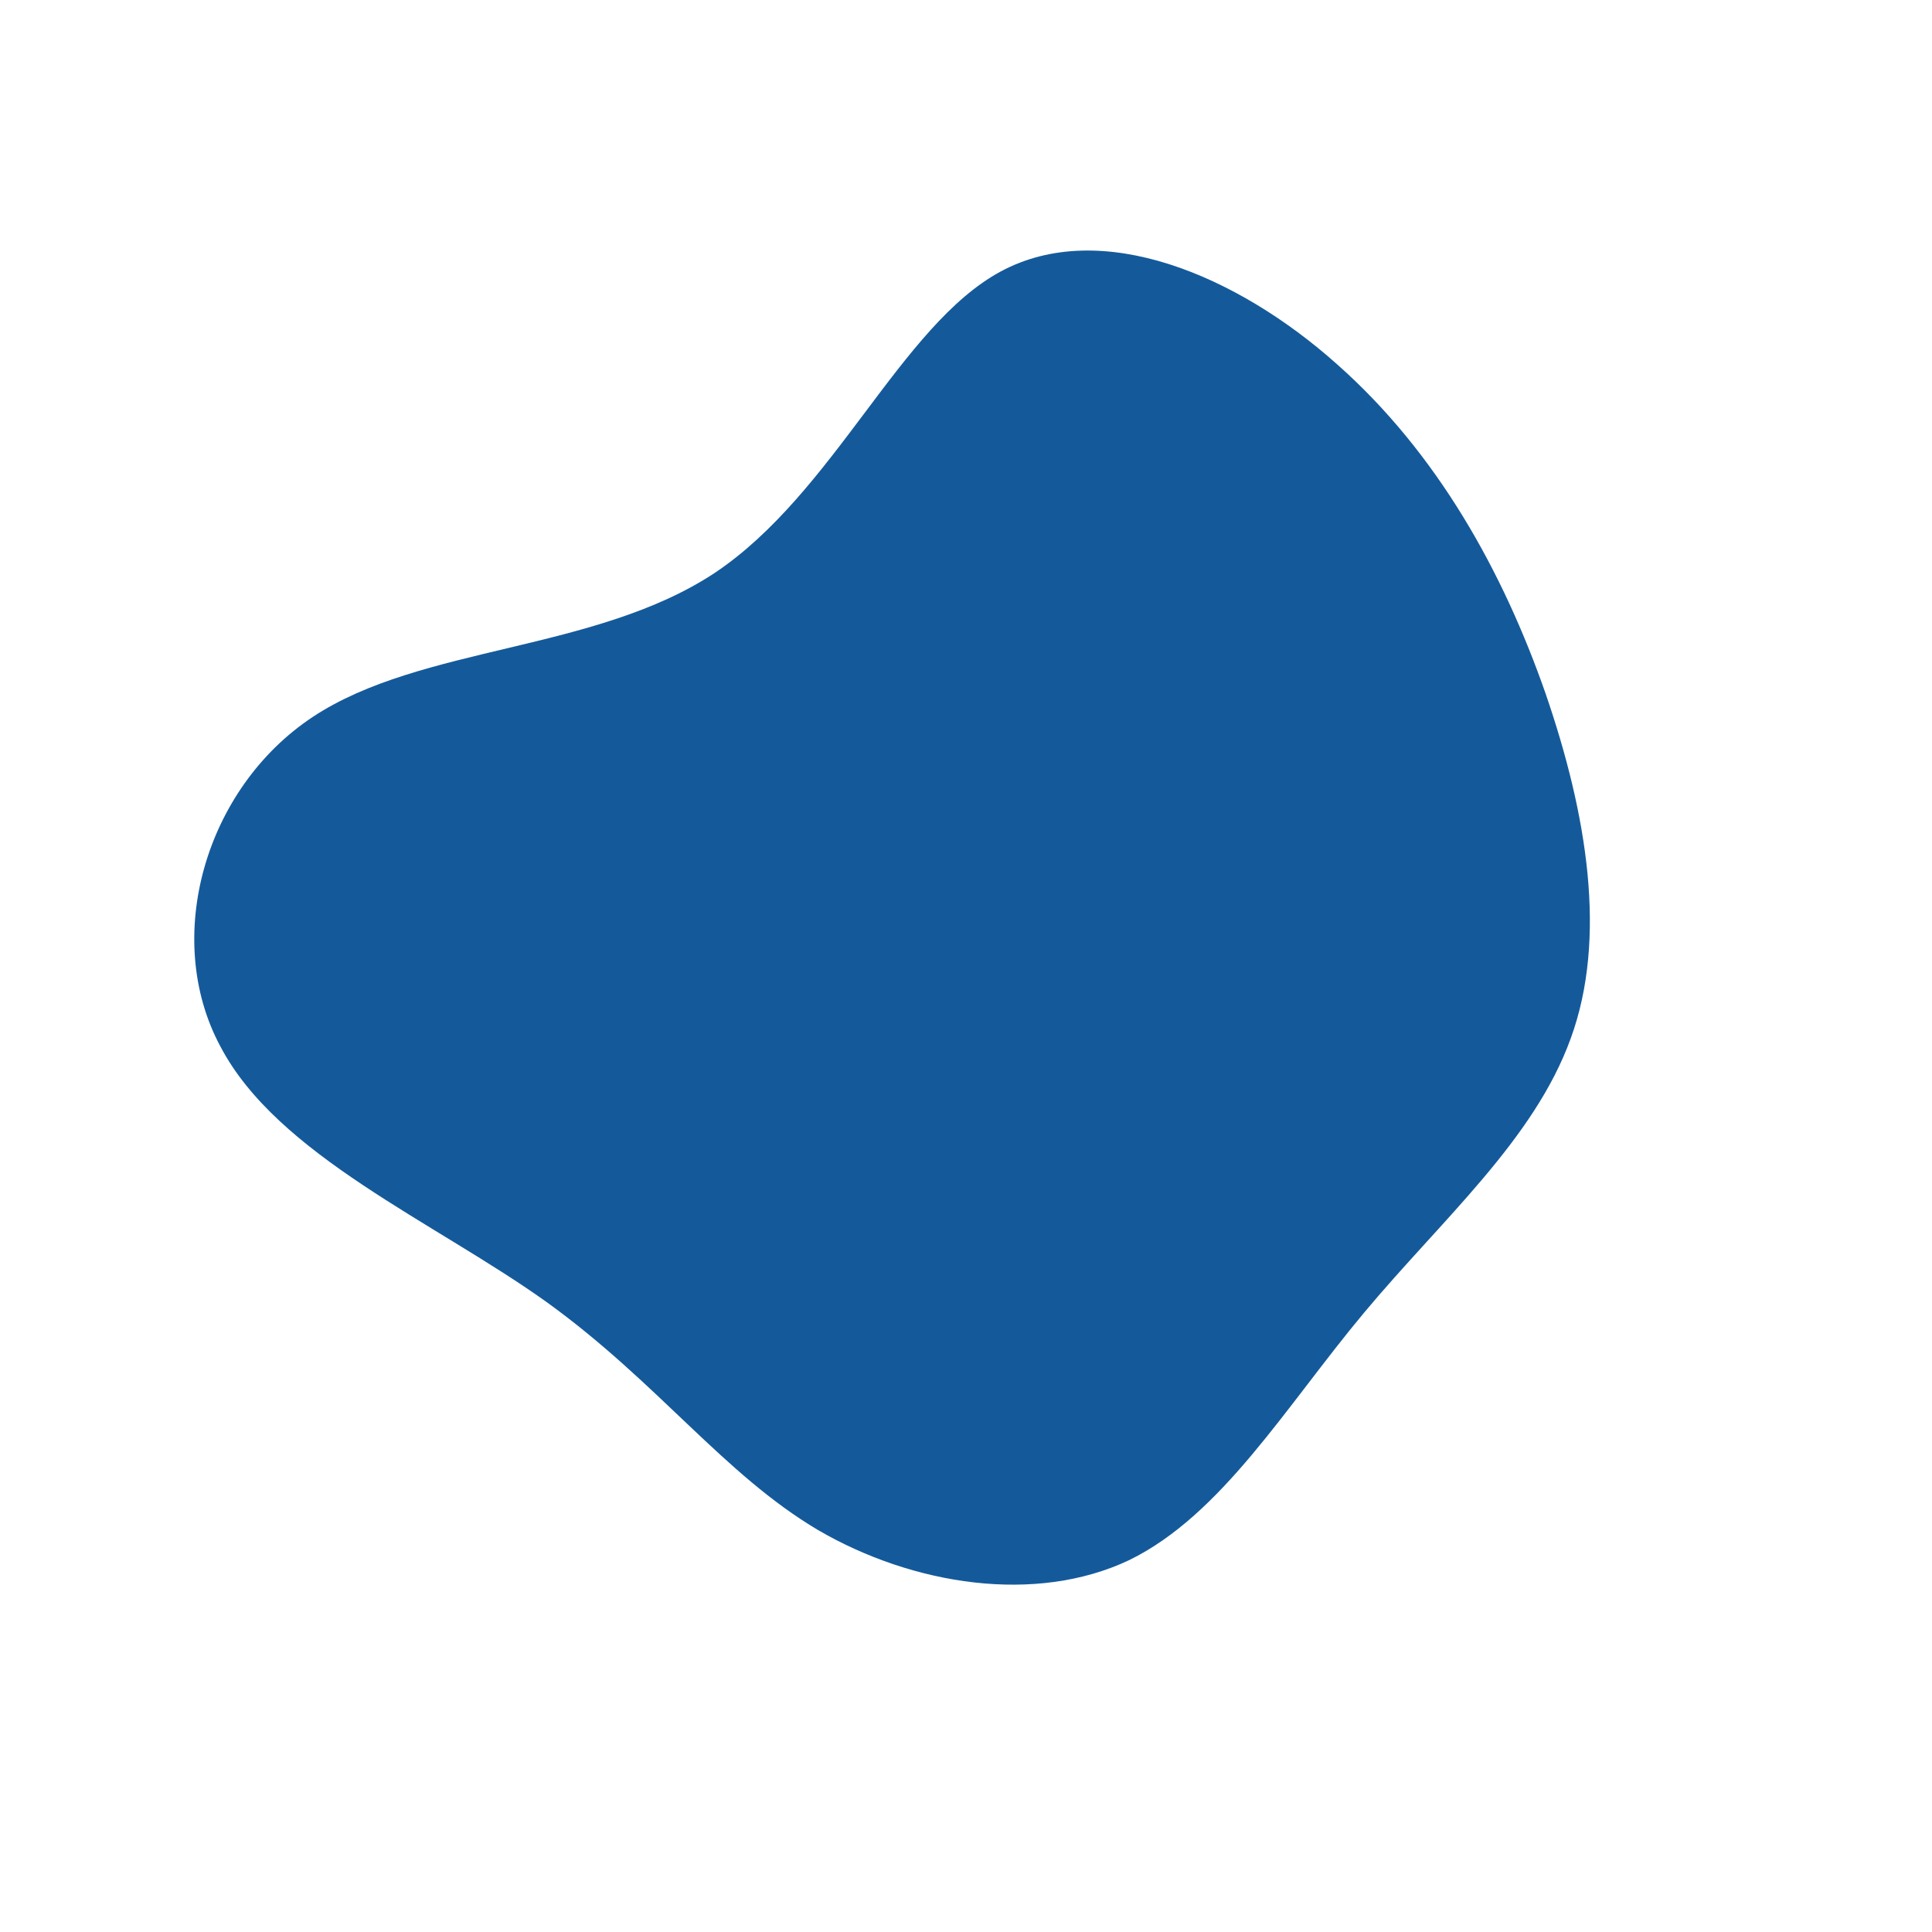 <?xml version="1.0" standalone="no"?>
<svg viewBox="0 0 200 200" xmlns="http://www.w3.org/2000/svg">
  <path fill="#145A9B" d="M38.4,-62.3C48.8,-53.1,55.6,-40.8,60,-28.2C64.3,-15.7,66.4,-2.9,62.6,7.5C58.8,18,49.3,26.2,41.2,35.9C33.1,45.6,26.5,56.8,16.9,61.5C7.2,66.1,-5.5,64.1,-15.3,58.4C-25.1,52.6,-31.9,43.1,-43.4,34.8C-55,26.5,-71.3,19.6,-77.2,8.3C-83.2,-2.9,-78.8,-18.4,-67.6,-25.8C-56.4,-33.2,-38.4,-32.5,-26,-40.7C-13.6,-49,-6.8,-66.3,3.6,-71.9C14,-77.5,28.1,-71.5,38.4,-62.3Z" transform="translate(100 100)" />
</svg>
